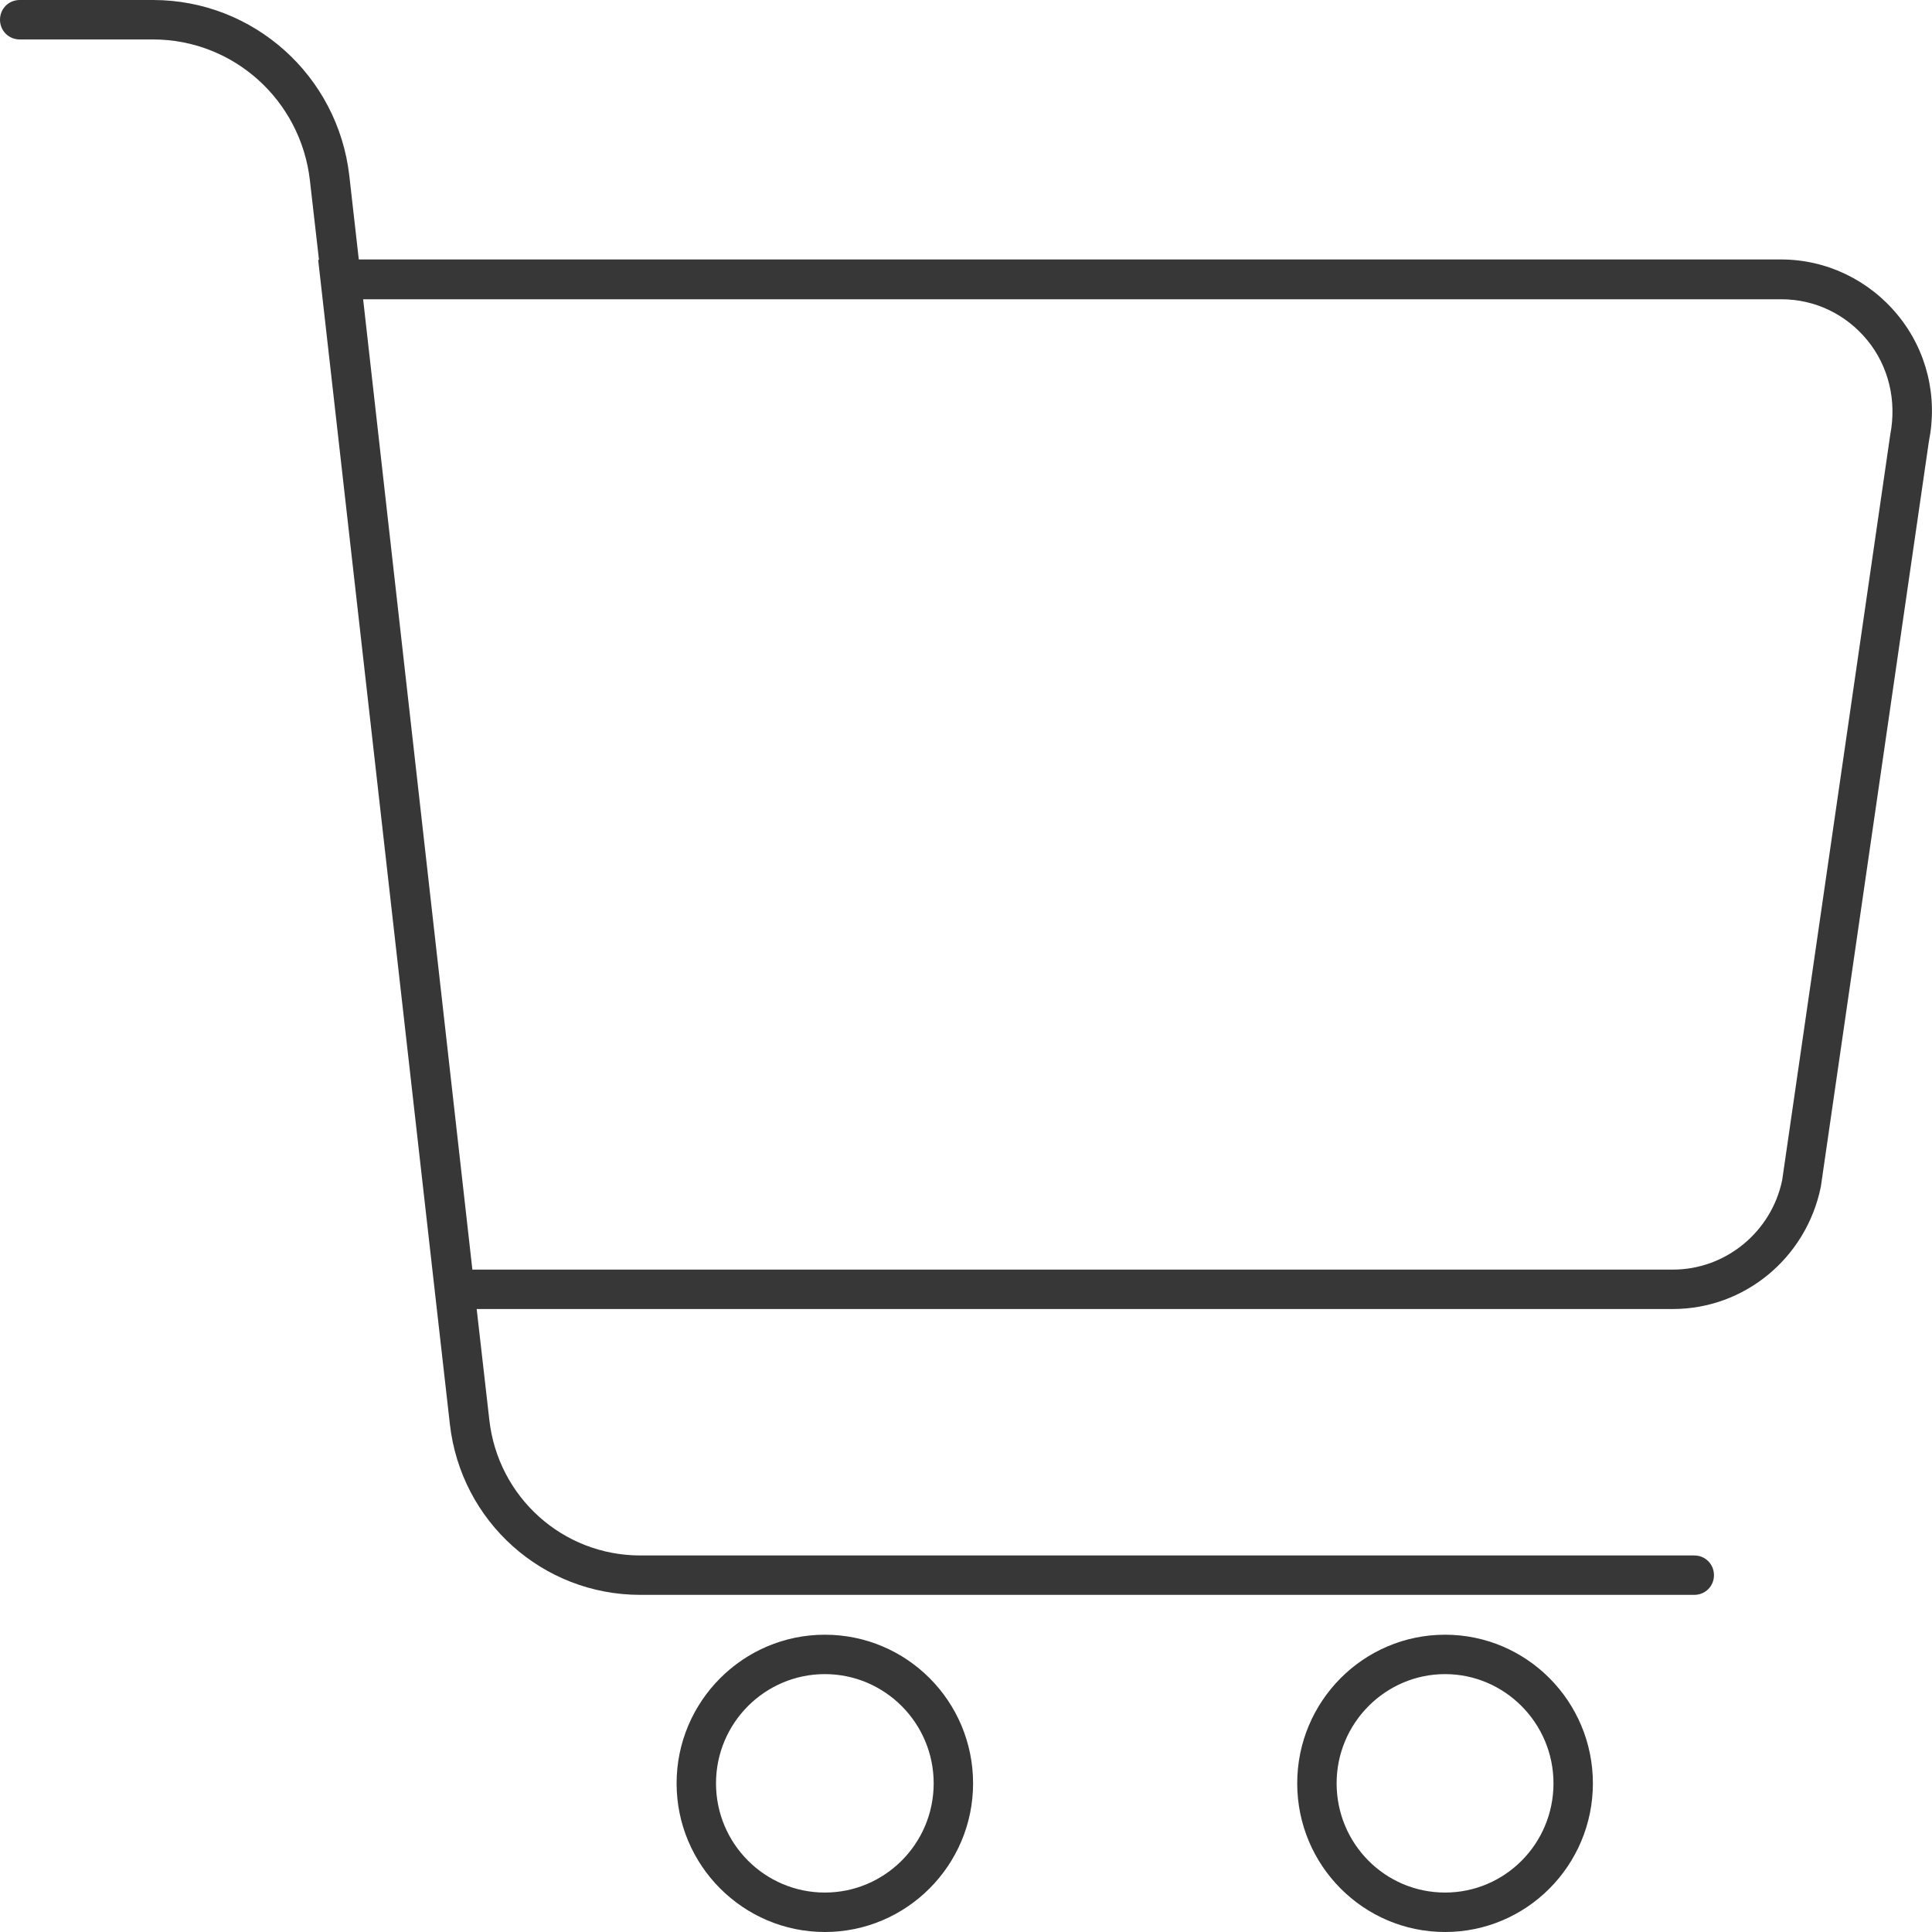 <svg width="48" height="48" viewBox="0 0 48 48" fill="none" xmlns="http://www.w3.org/2000/svg">
<path d="M47.148 7.827C46.433 6.955 45.375 6.446 44.248 6.446H8.914L8.679 4.369C8.395 1.881 6.299 0 3.801 0H0.49C0.216 0 0 0.216 0 0.49C0 0.764 0.216 0.98 0.49 0.98H3.801C5.799 0.98 7.474 2.488 7.7 4.487L7.925 6.456H7.905L10.766 31.758L11.177 35.383C11.451 37.802 13.479 39.624 15.909 39.624H42.093C42.367 39.624 42.583 39.409 42.583 39.135C42.583 38.86 42.367 38.645 42.093 38.645H15.909C13.979 38.645 12.372 37.195 12.157 35.275L11.843 32.522H41.564C43.337 32.522 44.875 31.259 45.238 29.486L47.922 10.971C48.147 9.855 47.873 8.709 47.148 7.827ZM46.962 10.805L44.278 29.319C44.013 30.602 42.877 31.543 41.564 31.543H11.736L9.022 7.435H44.258C45.091 7.435 45.864 7.807 46.394 8.454C46.922 9.1 47.128 9.953 46.962 10.805Z" fill="#373737"/>
<path d="M20.493 40.614C18.465 40.614 16.81 42.269 16.81 44.307C16.81 46.344 18.465 48 20.493 48C22.521 48 24.176 46.344 24.176 44.307C24.176 42.269 22.531 40.614 20.493 40.614ZM20.493 47.02C19.004 47.02 17.789 45.806 17.789 44.307C17.789 42.808 19.004 41.593 20.493 41.593C21.982 41.593 23.197 42.808 23.197 44.307C23.197 45.806 21.982 47.02 20.493 47.02Z" fill="#373737"/>
<path d="M35.902 40.614C33.874 40.614 32.229 42.269 32.229 44.307C32.229 46.344 33.874 48 35.902 48C37.93 48 39.575 46.344 39.575 44.307C39.575 42.269 37.93 40.614 35.902 40.614ZM35.902 47.02C34.413 47.02 33.208 45.806 33.208 44.307C33.208 42.808 34.423 41.593 35.902 41.593C37.381 41.593 38.596 42.808 38.596 44.307C38.596 45.806 37.391 47.02 35.902 47.02Z" fill="#373737"/>
</svg>
